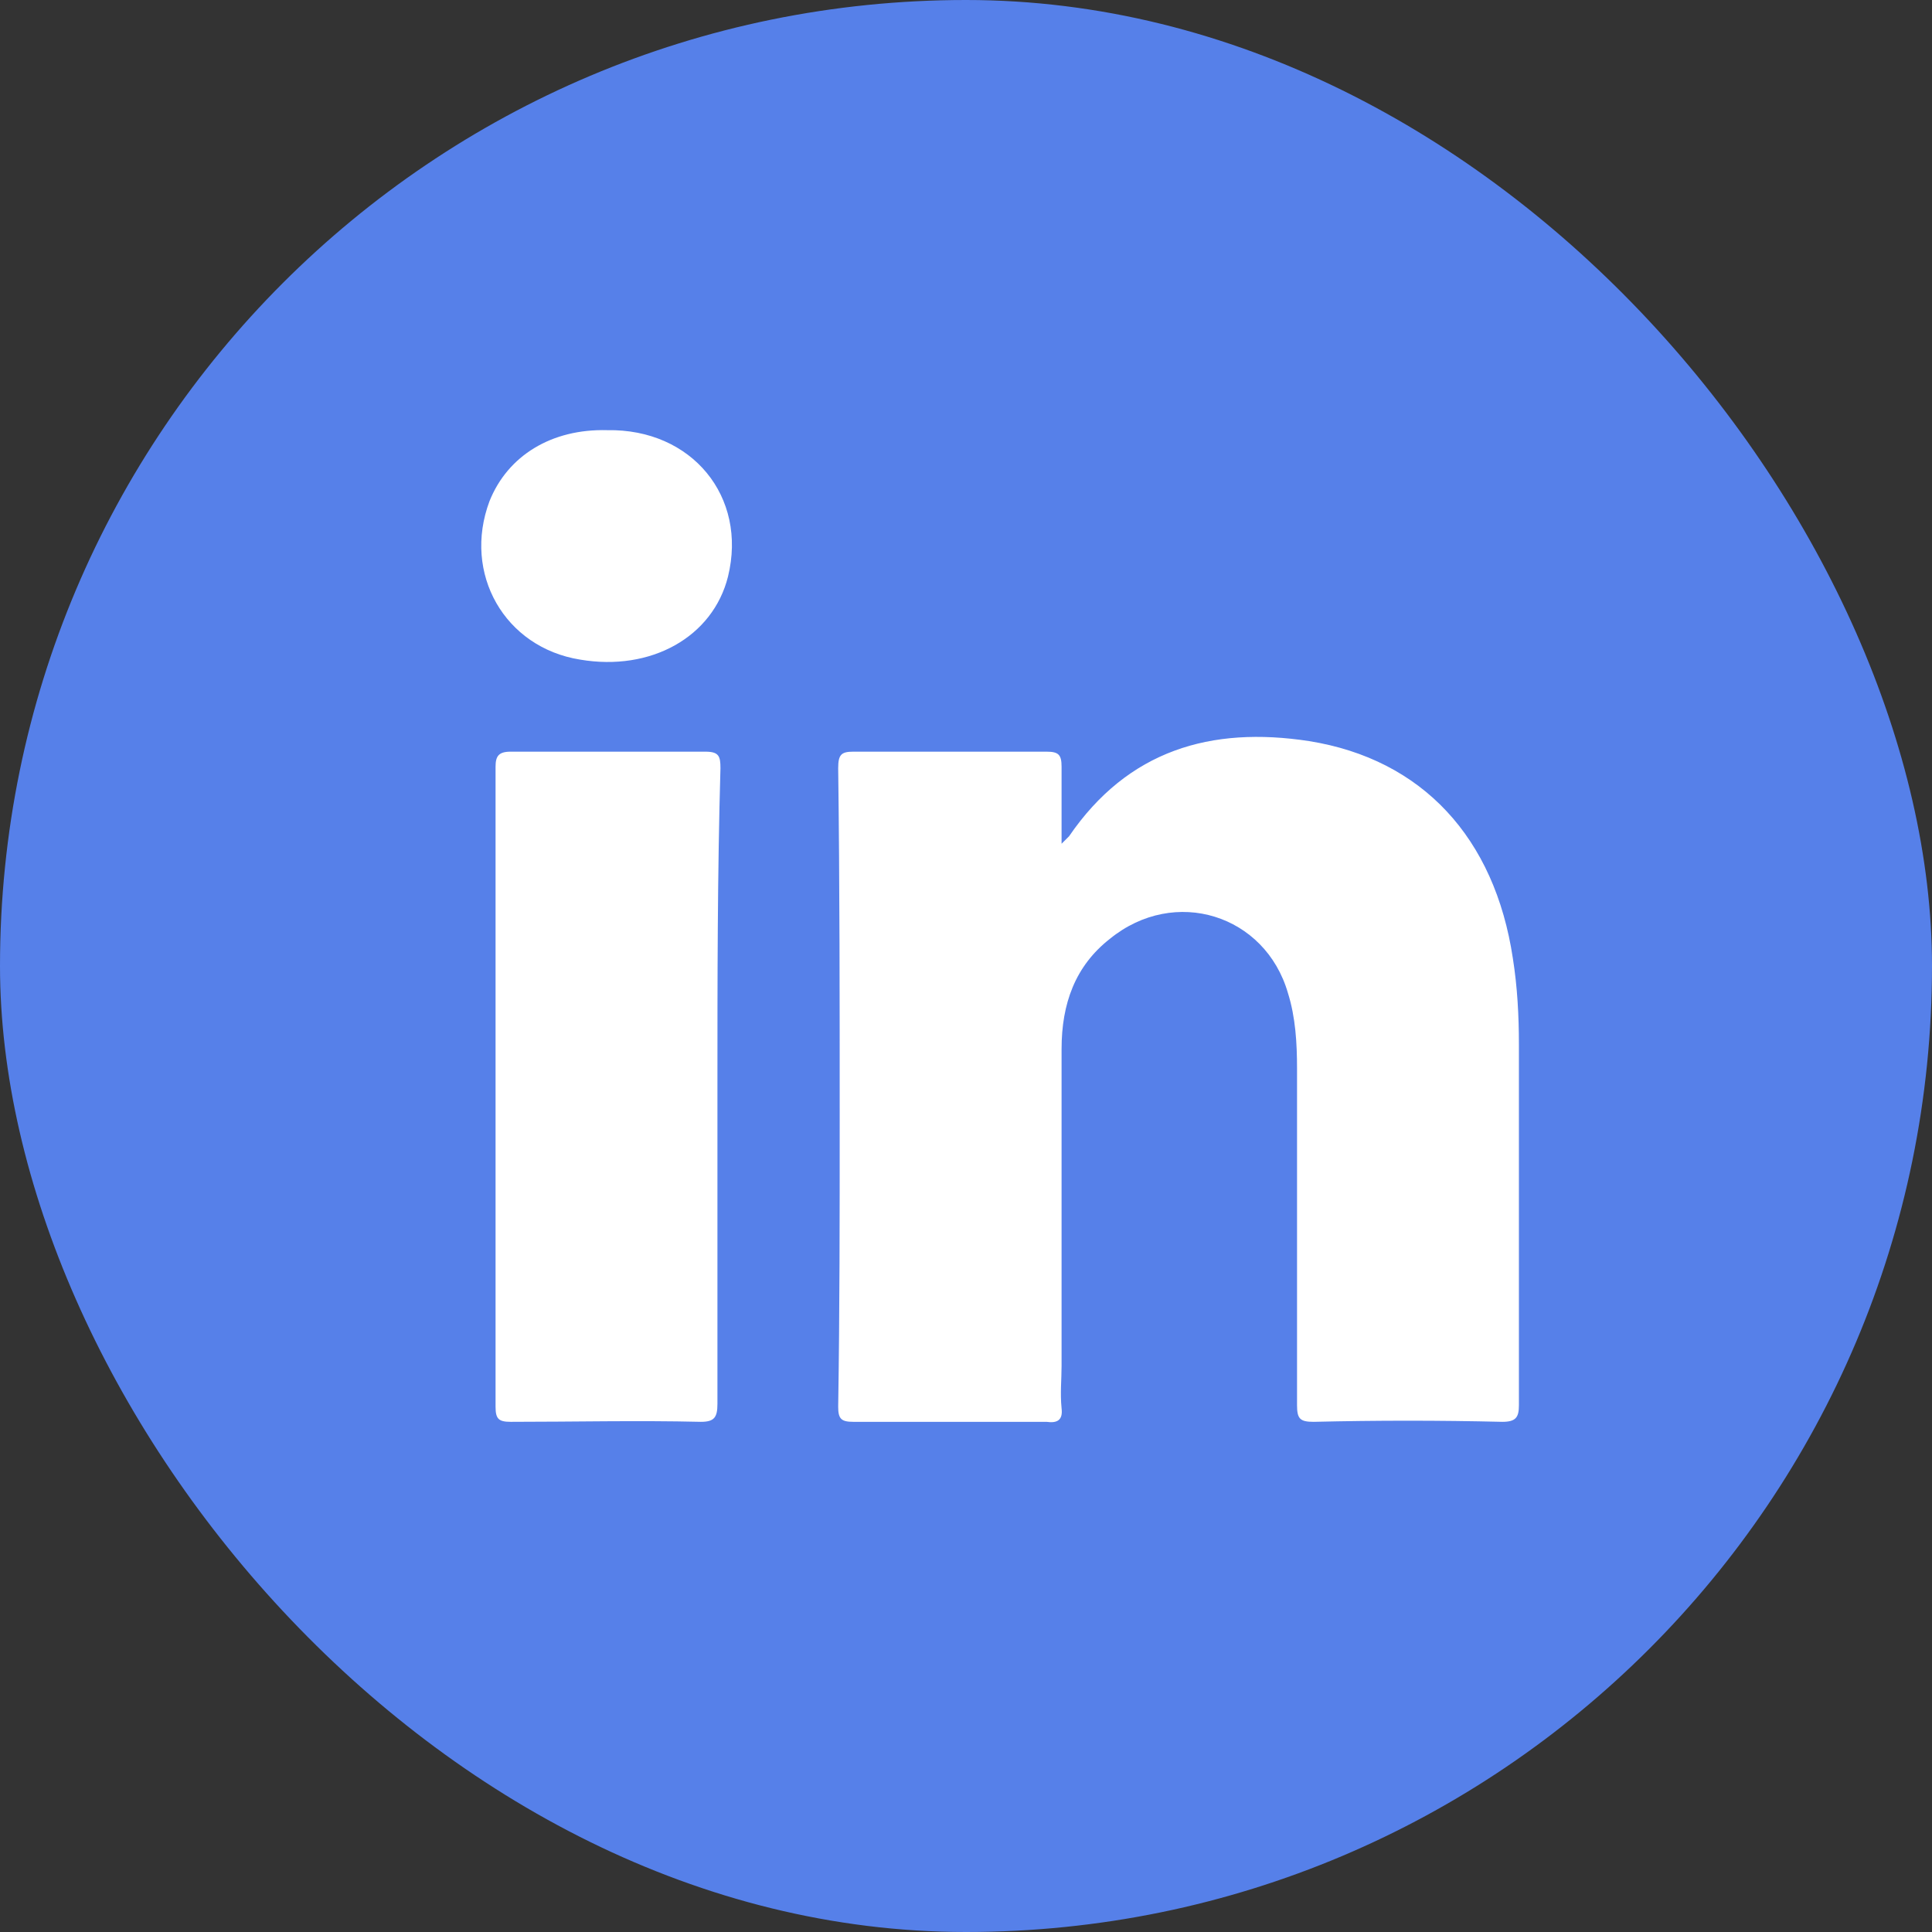 <svg width="32" height="32" viewBox="0 0 32 32" fill="none" xmlns="http://www.w3.org/2000/svg">
<rect x="0" y="0" width="32" height="32" fill="#333333" stroke="none"/>
<rect width="32" height="32" rx="16" fill="#5680E9"/>
<path d="M24.883 23.55C23.833 23.525 22.808 23.525 21.758 23.55C21.533 23.55 21.483 23.5 21.483 23.275C21.483 21.425 21.483 19.55 21.483 17.7C21.483 17.275 21.458 16.85 21.333 16.45C20.958 15.15 19.458 14.675 18.383 15.55C17.808 16 17.583 16.625 17.583 17.375C17.583 19.125 17.583 20.875 17.583 22.625C17.583 22.85 17.558 23.075 17.583 23.325C17.608 23.525 17.508 23.575 17.333 23.55C16.258 23.55 15.208 23.55 14.133 23.55C13.933 23.55 13.883 23.5 13.883 23.3C13.908 21.725 13.908 20.15 13.908 18.55C13.908 16.6 13.908 14.65 13.883 12.725C13.883 12.5 13.933 12.45 14.133 12.45C15.208 12.45 16.258 12.45 17.333 12.45C17.533 12.45 17.583 12.5 17.583 12.7C17.583 13.1 17.583 13.5 17.583 13.975C17.658 13.9 17.683 13.875 17.708 13.85C18.683 12.425 20.058 12.025 21.683 12.275C23.558 12.575 24.758 13.875 25.058 15.875C25.133 16.35 25.158 16.825 25.158 17.3C25.158 19.3 25.158 21.275 25.158 23.275C25.158 23.475 25.108 23.55 24.883 23.55Z" fill="white"/>
<path d="M11.883 18C11.883 19.75 11.883 21.5 11.883 23.25C11.883 23.475 11.833 23.55 11.608 23.55C10.558 23.525 9.508 23.55 8.458 23.55C8.258 23.55 8.208 23.5 8.208 23.3C8.208 19.775 8.208 16.225 8.208 12.7C8.208 12.525 8.258 12.45 8.458 12.45C9.533 12.45 10.608 12.45 11.683 12.45C11.908 12.45 11.933 12.525 11.933 12.725C11.883 14.475 11.883 16.225 11.883 18Z" fill="white"/>
<path d="M12.058 9.55C11.808 10.55 10.783 11.125 9.608 10.925C8.358 10.725 7.658 9.5 8.108 8.3C8.408 7.55 9.133 7.1 10.058 7.125C11.458 7.1 12.383 8.225 12.058 9.55Z" fill="white"/>
</svg>

